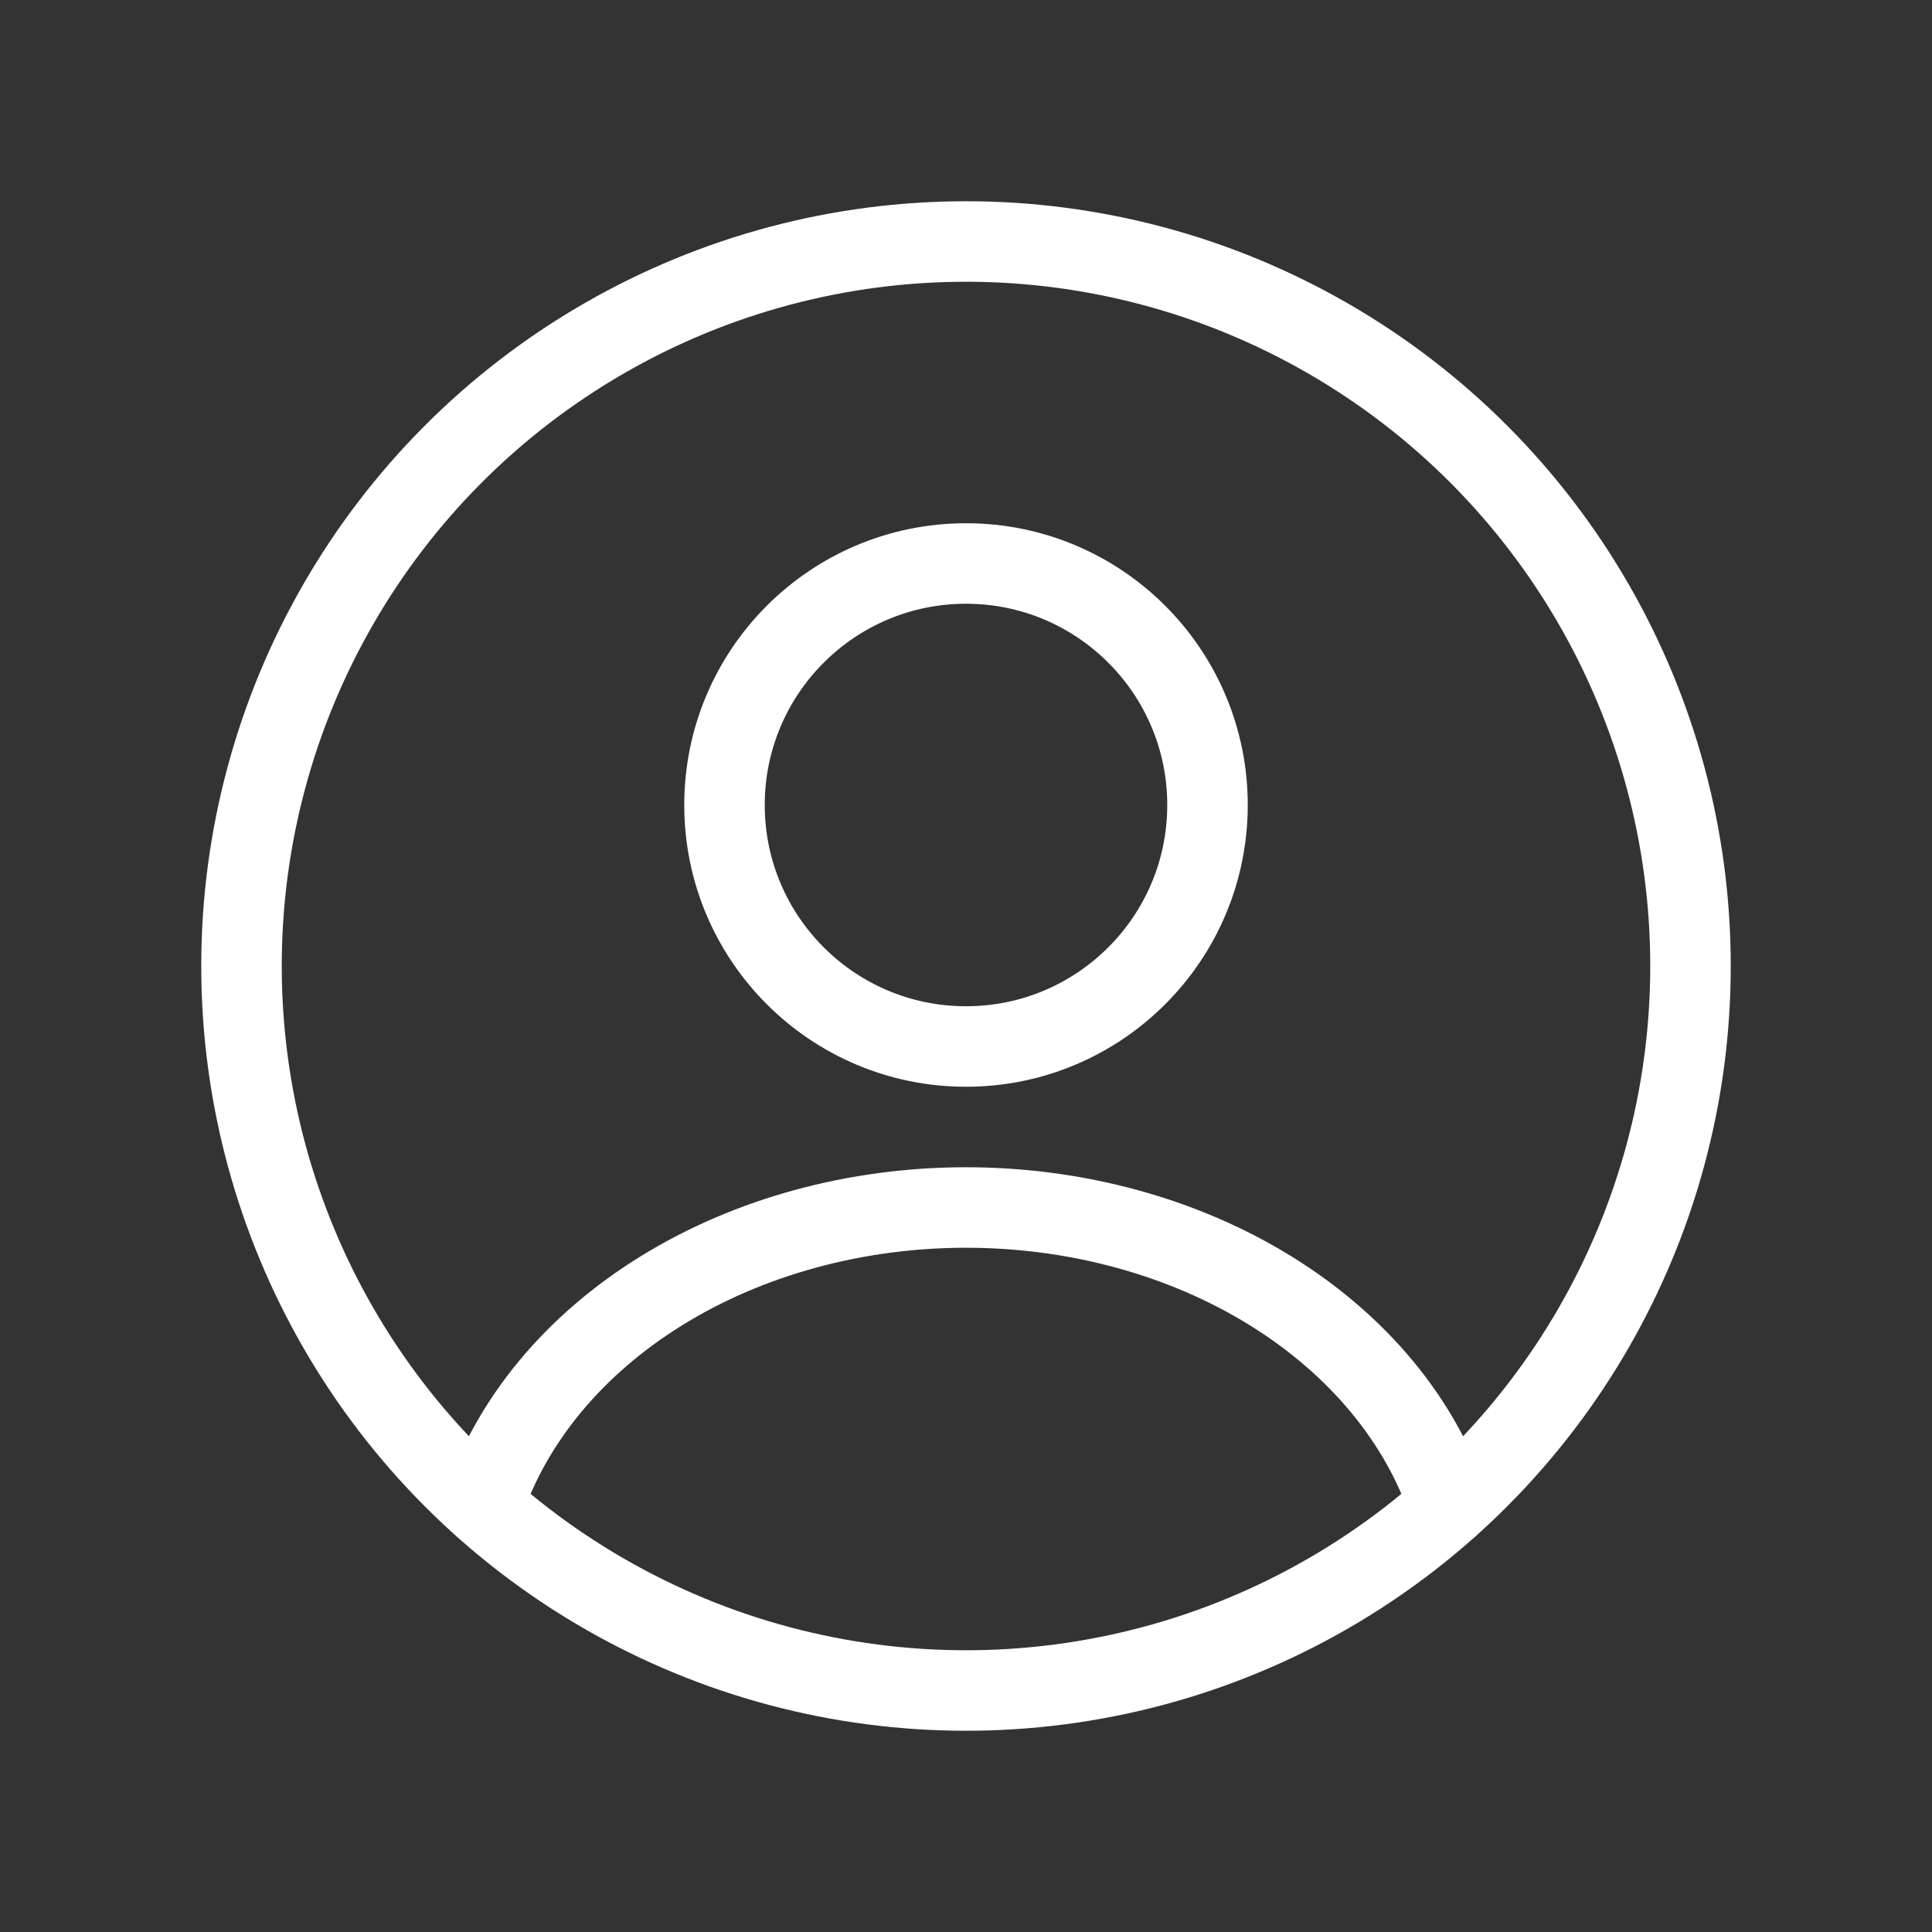 <svg width="24" height="24" viewBox="0 0 24 24" fill="none" xmlns="http://www.w3.org/2000/svg">
<rect x="0" y="0" width="24" height="24" fill="#333333" stroke="none"/>
<circle cx="12" cy="10" r="3" stroke="white" stroke-linecap="round"/>
<circle cx="12" cy="12" r="9" stroke="white"/>
<path d="M18 18.706C17.646 17.643 16.866 16.703 15.781 16.033C14.697 15.363 13.367 15 12 15C10.633 15 9.303 15.363 8.219 16.033C7.134 16.703 6.354 17.643 6 18.706" stroke="white" stroke-linecap="round"/>
</svg>
